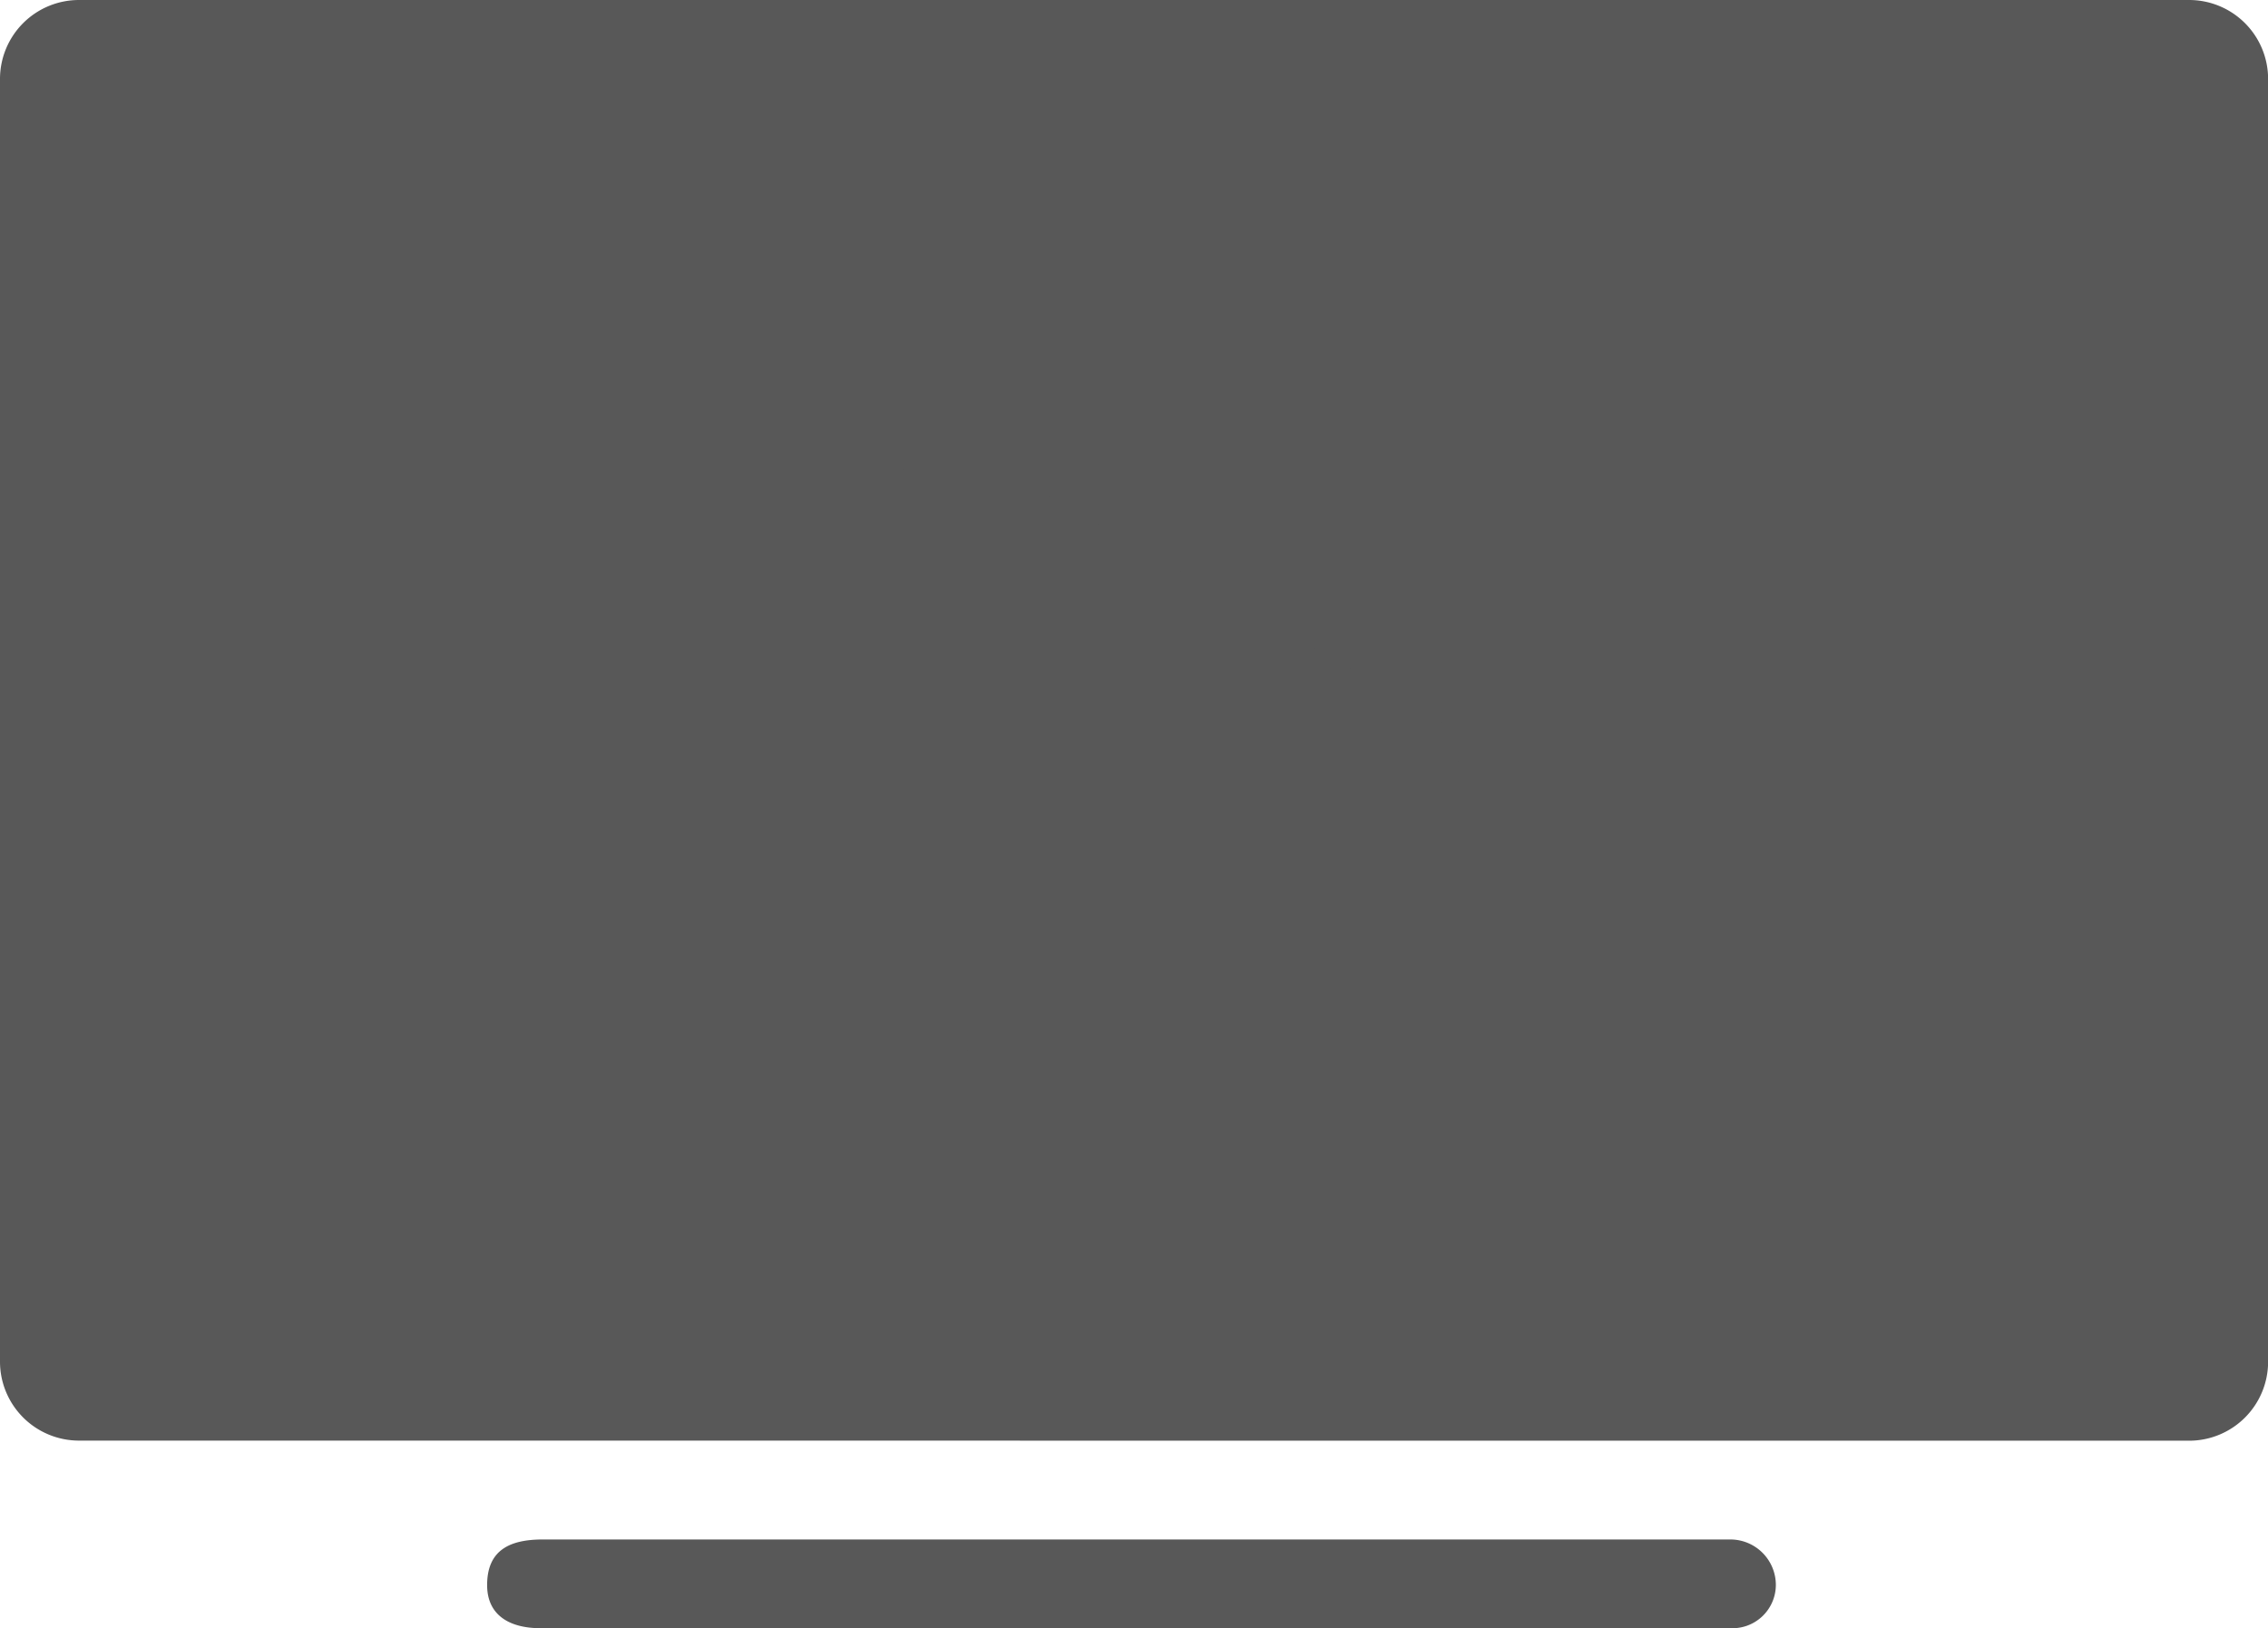 <svg xmlns="http://www.w3.org/2000/svg" width="21.673" height="15.564" viewBox="0 0 21.673 15.564">
  <g id="TV" transform="translate(-0.097 -0.218)">
    <g id="Group">
      <path id="Shape" d="M.752,13.77A.755.755,0,0,1,0,13.019V.752A.755.755,0,0,1,.752,0h20.17a.755.755,0,0,1,.752.752V13.019a.755.755,0,0,1-.752.752Z" transform="translate(0.097 0.218)" fill="#585858"/>
      <path id="Shape-2" data-name="Shape" d="M11.879,0a.435.435,0,0,1,.436.436h0a.415.415,0,0,1-.436.412H.509C.218.848,0,.727,0,.436,0,.1.218,0,.533,0Z" transform="translate(4.752 14.933)" fill="#585858"/>
      <path id="Shape-3" data-name="Shape" d="M.339,0A2.644,2.644,0,0,0,.606.145C2.061.994,3.539,1.818,4.994,2.667c.461.267.461.461-.024.727C3.515,4.242,2.085,5.067.63,5.891.17,6.158,0,6.061,0,5.527V.461C0,.242,0,.024.339,0Z" transform="translate(8.727 4.364)" fill="#585858"/>
    </g>
  </g>
</svg>
